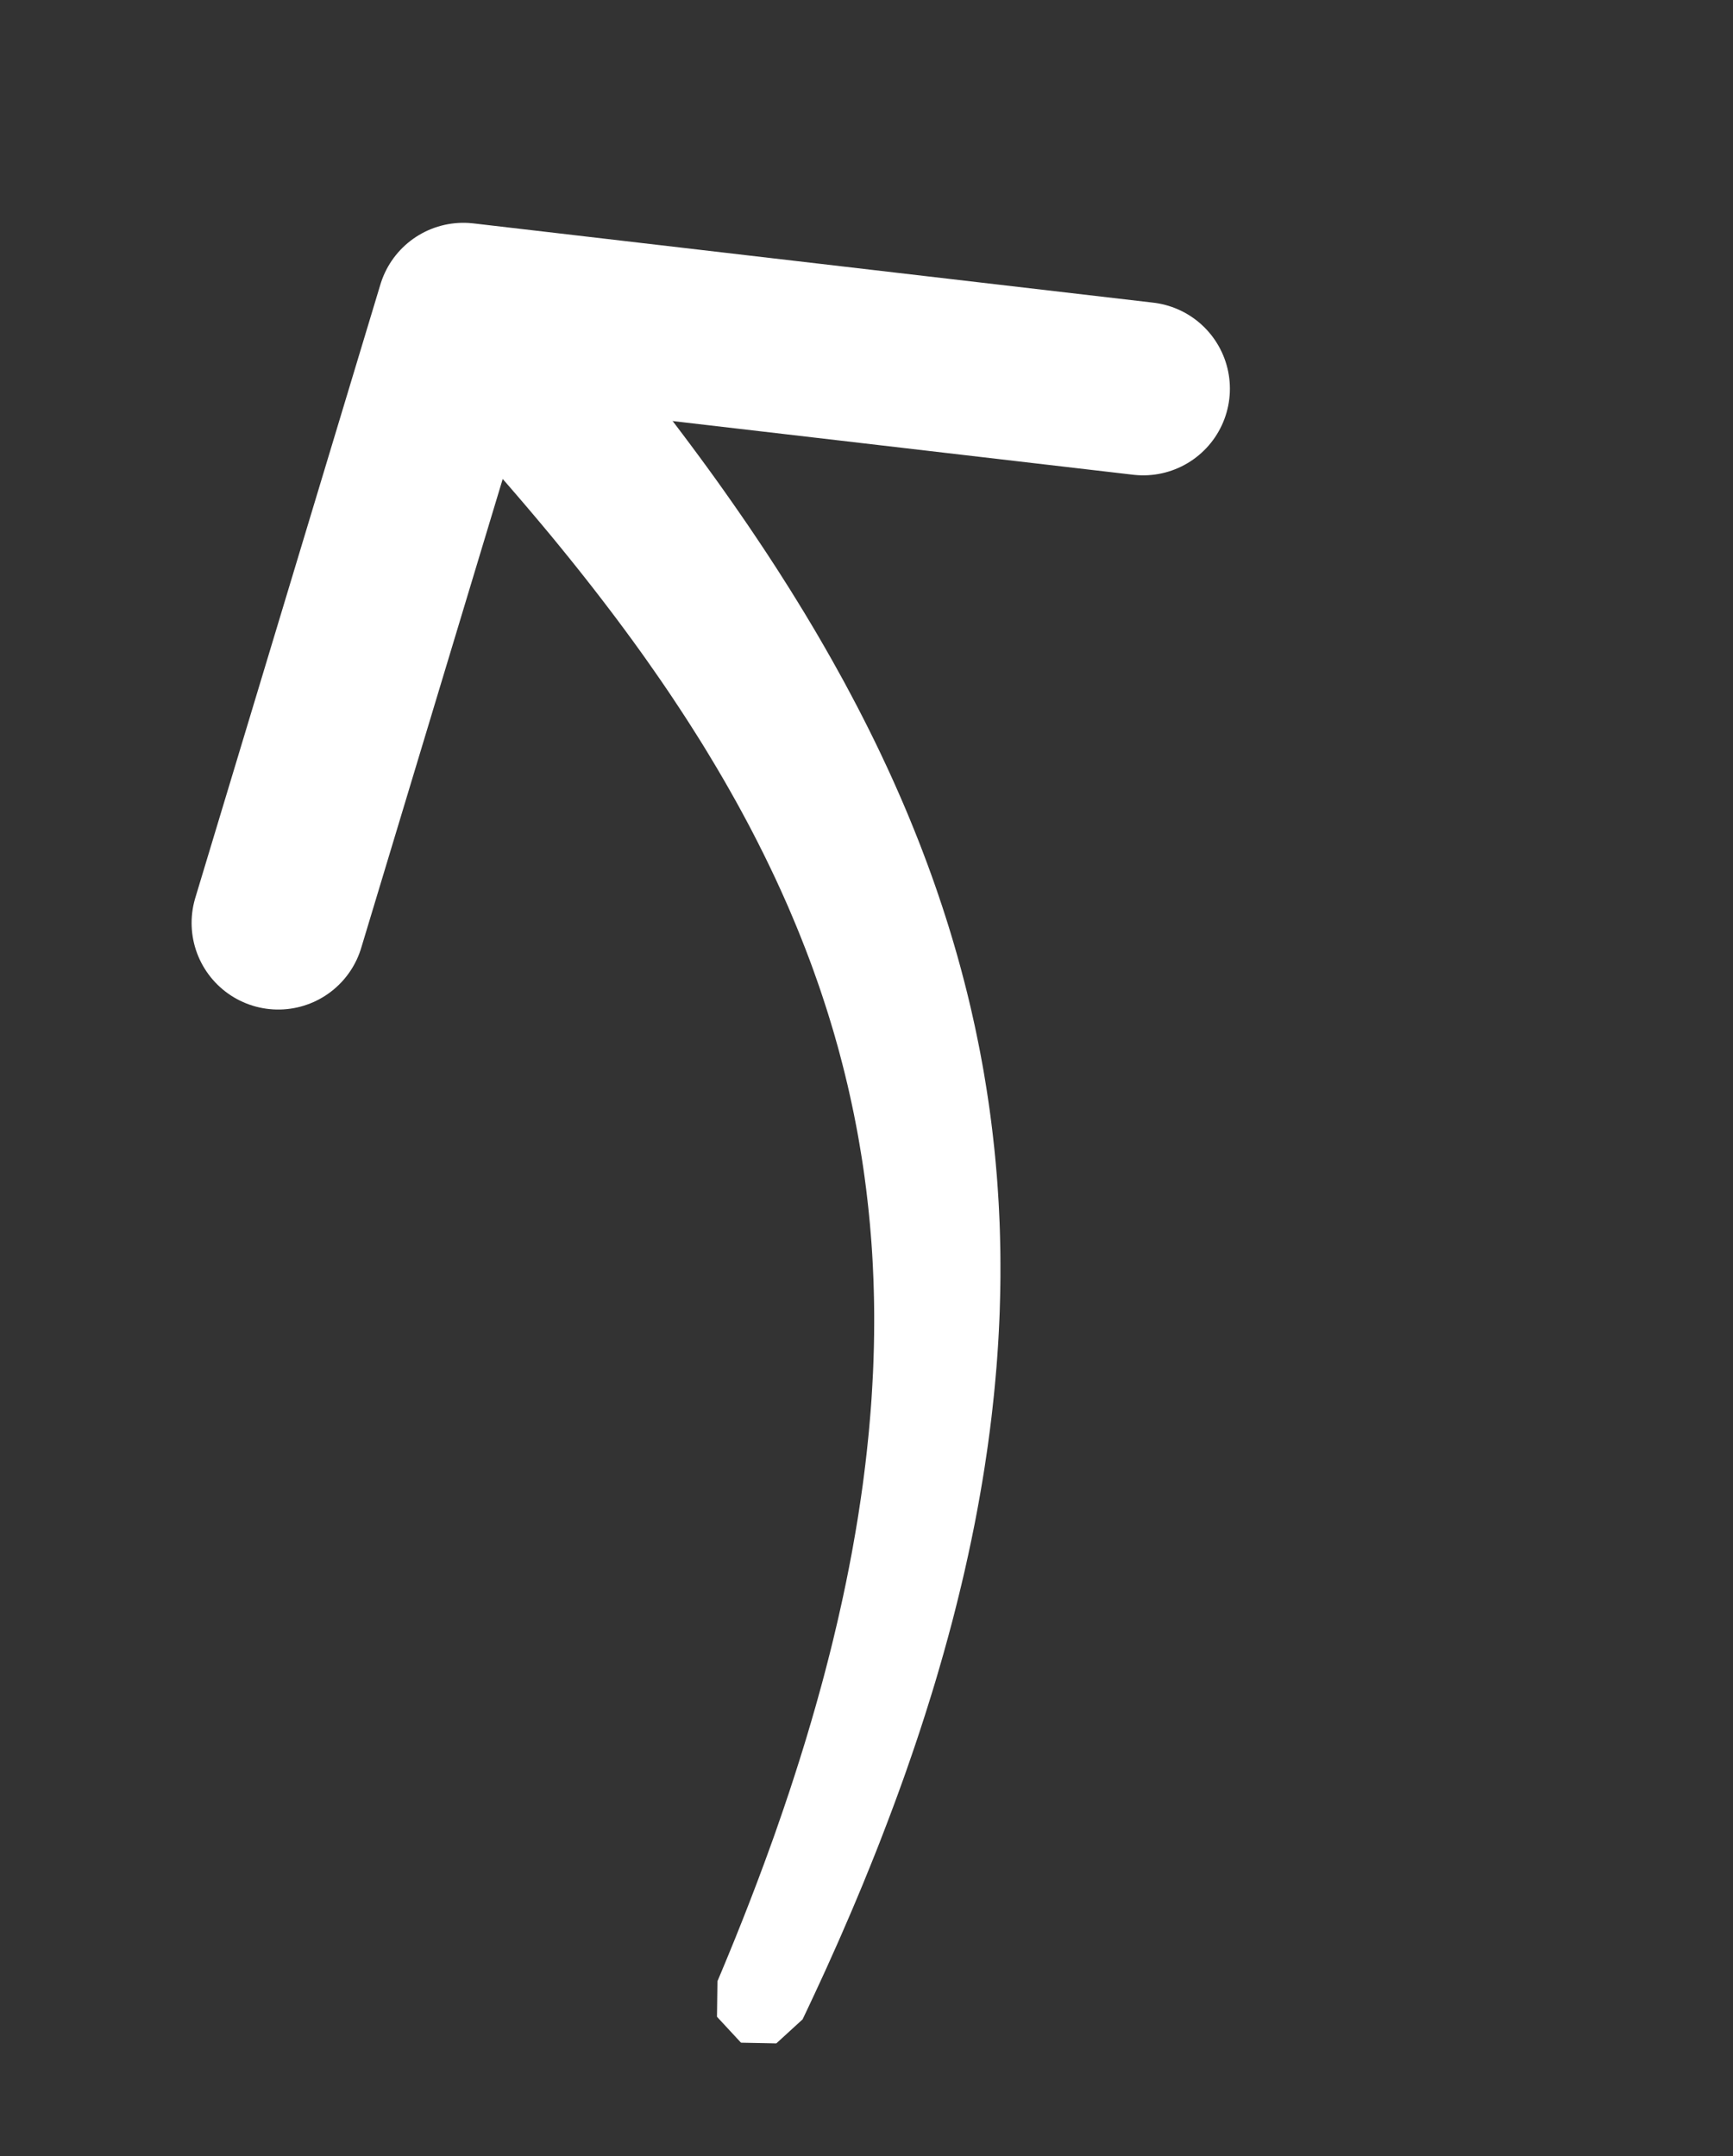 <?xml version="1.0" encoding="UTF-8" standalone="no"?><!DOCTYPE svg PUBLIC "-//W3C//DTD SVG 1.1//EN" "http://www.w3.org/Graphics/SVG/1.1/DTD/svg11.dtd"><svg width="100%" height="100%" viewBox="0 0 45 56" version="1.1" xmlns="http://www.w3.org/2000/svg" xmlns:xlink="http://www.w3.org/1999/xlink" xml:space="preserve" xmlns:serif="http://www.serif.com/" style="fill-rule:evenodd;clip-rule:evenodd;stroke-linecap:round;stroke-linejoin:round;stroke-miterlimit:1.5;"><rect x="0" y="0" width="45" height="56" fill="#333333" stroke="none"/><g><path d="M15.093,7.973l0.005,0.005l0.246,0.296l0.248,0.3l0.245,0.299l0.243,0.299l0.241,0.298l0.238,0.299l0.236,0.299l0.233,0.298l0.231,0.299l0.228,0.298l0.226,0.299l0.224,0.299l0.221,0.298l0.219,0.299l0.216,0.299l0.213,0.299l0.211,0.3l0.207,0.298l0.104,0.151l0.103,0.15l0.101,0.15l0.101,0.15l0.101,0.151l0.1,0.15l0.099,0.15l0.098,0.151l0.098,0.15l0.097,0.151l0.096,0.151l0.096,0.151l0.095,0.15l0.094,0.152l0.094,0.151l0.092,0.151l0.093,0.151l0.091,0.152l0.091,0.152l0.09,0.151l0.089,0.152l0.088,0.152l0.088,0.152l0.087,0.153l0.087,0.152l0.085,0.153l0.085,0.153l0.084,0.152l0.084,0.153l0.082,0.154l0.082,0.153l0.081,0.154l0.081,0.153l0.079,0.154l0.079,0.154l0.078,0.154l0.078,0.155l0.076,0.154l0.076,0.155l0.075,0.155l0.074,0.155l0.073,0.156l0.073,0.155l0.072,0.156l0.071,0.156l0.07,0.156l0.069,0.156l0.069,0.157l0.068,0.157l0.067,0.157l0.066,0.157l0.065,0.157l0.064,0.158l0.064,0.158l0.063,0.158l0.062,0.158l0.061,0.159l0.06,0.159l0.06,0.159l0.058,0.159l0.058,0.159l0.057,0.16l0.056,0.16l0.055,0.16l0.054,0.161l0.054,0.16l0.052,0.161l0.052,0.161l0.051,0.162l0.05,0.162l0.049,0.162l0.048,0.162l0.047,0.162l0.047,0.163l0.045,0.163l0.045,0.164l0.043,0.163l0.043,0.164l0.042,0.164l0.041,0.164l0.04,0.165l0.039,0.165l0.038,0.165l0.037,0.166l0.037,0.166l0.035,0.166l0.034,0.166l0.034,0.167l0.033,0.167l0.031,0.167l0.031,0.167l0.03,0.168l0.028,0.168l0.028,0.169l0.027,0.169l0.026,0.169l0.025,0.169l0.024,0.169l0.023,0.17l0.022,0.171l0.021,0.17l0.02,0.171l0.019,0.171l0.019,0.172l0.017,0.171l0.016,0.173l0.015,0.172l0.015,0.173l0.013,0.173l0.012,0.173l0.011,0.174l0.011,0.174l0.009,0.174l0.008,0.175l0.008,0.175l0.006,0.175l0.005,0.176l0.004,0.176l0.004,0.176l0.002,0.177l0.001,0.177l0,0.177l0,0.178l-0.002,0.178l-0.003,0.179l-0.004,0.178l-0.005,0.179l-0.005,0.18l-0.007,0.18l-0.008,0.18l-0.009,0.18l-0.01,0.181l-0.011,0.182l-0.012,0.181l-0.013,0.182l-0.014,0.183l-0.016,0.182l-0.016,0.183l-0.017,0.184l-0.018,0.184l-0.02,0.184l-0.02,0.185l-0.021,0.185l-0.023,0.185l-0.023,0.186l-0.025,0.186l-0.025,0.187l-0.027,0.187l-0.028,0.187l-0.028,0.188l-0.03,0.188l-0.031,0.189l-0.032,0.189l-0.033,0.189l-0.034,0.19l-0.035,0.19l-0.036,0.191l-0.037,0.191l-0.039,0.192l-0.039,0.192l-0.041,0.192l-0.041,0.193l-0.043,0.194l-0.043,0.193l-0.045,0.195l-0.046,0.194l-0.047,0.195l-0.048,0.196l-0.049,0.196l-0.05,0.197l-0.051,0.197l-0.053,0.197l-0.053,0.198l-0.055,0.198l-0.055,0.199l-0.057,0.2l-0.058,0.2l-0.058,0.2l-0.06,0.201l-0.061,0.201l-0.063,0.202l-0.063,0.202l-0.064,0.203l-0.066,0.204l-0.066,0.203l-0.068,0.205l-0.069,0.205l-0.07,0.205l-0.071,0.206l-0.072,0.207l-0.073,0.207l-0.075,0.207l-0.075,0.208l-0.077,0.209l-0.078,0.209l-0.079,0.21l-0.08,0.21l-0.081,0.211l-0.082,0.212l-0.083,0.212l-0.085,0.212l-0.086,0.214l-0.087,0.213l-0.087,0.215l-0.09,0.215l-0.09,0.215l-0.091,0.216l-0.093,0.217l-0.094,0.217l-0.094,0.218l-0.096,0.219l-0.098,0.219l-0.098,0.219l-0.099,0.221l-0.101,0.221l-0.102,0.221l-0.103,0.223l-0.104,0.222l-0.105,0.224l-0.106,0.222l-0.003,0.007l-0.682,0.624l-0.91,-0.018l-0.013,-0.006l-0.618,-0.667l0.012,-0.924l0.097,-0.23l0.092,-0.221l0.091,-0.22l0.09,-0.22l0.089,-0.218l0.087,-0.218l0.087,-0.217l0.085,-0.216l0.084,-0.215l0.083,-0.215l0.082,-0.214l0.081,-0.213l0.079,-0.212l0.079,-0.211l0.077,-0.211l0.076,-0.21l0.076,-0.209l0.074,-0.209l0.072,-0.208l0.072,-0.207l0.071,-0.206l0.069,-0.206l0.069,-0.204l0.067,-0.205l0.066,-0.203l0.065,-0.203l0.064,-0.201l0.063,-0.202l0.062,-0.2l0.061,-0.2l0.059,-0.199l0.059,-0.198l0.057,-0.198l0.057,-0.197l0.055,-0.196l0.054,-0.195l0.054,-0.195l0.052,-0.194l0.051,-0.194l0.05,-0.193l0.049,-0.192l0.048,-0.191l0.047,-0.191l0.045,-0.19l0.045,-0.189l0.044,-0.189l0.042,-0.188l0.042,-0.187l0.041,-0.187l0.039,-0.186l0.039,-0.186l0.037,-0.184l0.037,-0.185l0.035,-0.183l0.035,-0.183l0.033,-0.182l0.032,-0.182l0.032,-0.181l0.03,-0.18l0.03,-0.18l0.028,-0.179l0.027,-0.178l0.027,-0.178l0.025,-0.177l0.025,-0.177l0.023,-0.176l0.022,-0.175l0.022,-0.175l0.02,-0.174l0.02,-0.174l0.018,-0.173l0.018,-0.173l0.017,-0.171l0.015,-0.172l0.015,-0.171l0.014,-0.17l0.013,-0.169l0.012,-0.17l0.01,-0.168l0.01,-0.168l0.009,-0.167l0.009,-0.167l0.007,-0.167l0.006,-0.166l0.005,-0.165l0.005,-0.165l0.003,-0.164l0.003,-0.164l0.001,-0.163l0.001,-0.162l0,-0.163l-0.001,-0.161l-0.002,-0.162l-0.003,-0.16l-0.004,-0.16l-0.005,-0.16l-0.005,-0.159l-0.007,-0.159l-0.007,-0.159l-0.008,-0.157l-0.009,-0.158l-0.01,-0.157l-0.011,-0.156l-0.012,-0.156l-0.013,-0.156l-0.013,-0.155l-0.015,-0.155l-0.015,-0.154l-0.016,-0.154l-0.017,-0.153l-0.018,-0.153l-0.018,-0.153l-0.02,-0.152l-0.02,-0.152l-0.021,-0.151l-0.022,-0.151l-0.023,-0.151l-0.024,-0.15l-0.025,-0.15l-0.025,-0.15l-0.026,-0.149l-0.027,-0.149l-0.028,-0.148l-0.029,-0.148l-0.029,-0.148l-0.031,-0.147l-0.031,-0.147l-0.032,-0.147l-0.033,-0.147l-0.033,-0.146l-0.035,-0.145l-0.035,-0.146l-0.036,-0.145l-0.037,-0.145l-0.038,-0.144l-0.038,-0.145l-0.039,-0.144l-0.041,-0.143l-0.04,-0.144l-0.042,-0.143l-0.043,-0.143l-0.043,-0.142l-0.044,-0.143l-0.045,-0.142l-0.046,-0.142l-0.046,-0.141l-0.047,-0.141l-0.048,-0.142l-0.049,-0.14l-0.05,-0.141l-0.05,-0.141l-0.051,-0.14l-0.052,-0.14l-0.053,-0.139l-0.053,-0.14l-0.055,-0.139l-0.055,-0.14l-0.056,-0.139l-0.056,-0.138l-0.058,-0.139l-0.058,-0.138l-0.059,-0.139l-0.059,-0.138l-0.061,-0.138l-0.061,-0.137l-0.062,-0.138l-0.063,-0.137l-0.063,-0.138l-0.065,-0.137l-0.065,-0.137l-0.066,-0.137l-0.066,-0.136l-0.067,-0.137l-0.069,-0.136l-0.068,-0.137l-0.07,-0.136l-0.07,-0.136l-0.071,-0.136l-0.072,-0.136l-0.073,-0.136l-0.073,-0.135l-0.074,-0.136l-0.075,-0.136l-0.076,-0.135l-0.076,-0.135l-0.077,-0.135l-0.078,-0.136l-0.079,-0.135l-0.079,-0.135l-0.08,-0.135l-0.081,-0.134l-0.081,-0.135l-0.082,-0.135l-0.083,-0.135l-0.084,-0.134l-0.085,-0.135l-0.085,-0.134l-0.086,-0.135l-0.086,-0.134l-0.088,-0.135l-0.088,-0.134l-0.089,-0.134l-0.089,-0.135l-0.09,-0.134l-0.091,-0.134l-0.092,-0.135l-0.093,-0.134l-0.093,-0.134l-0.094,-0.134l-0.094,-0.135l-0.095,-0.134l-0.096,-0.134l-0.097,-0.134l-0.097,-0.135l-0.099,-0.134l-0.098,-0.134l-0.1,-0.134l-0.1,-0.135l-0.101,-0.134l-0.101,-0.133l-0.206,-0.27l-0.208,-0.269l-0.211,-0.269l-0.213,-0.269l-0.217,-0.27l-0.219,-0.27l-0.221,-0.27l-0.225,-0.27l-0.227,-0.27l-0.23,-0.271l-0.232,-0.271l-0.235,-0.272l-0.238,-0.272l-0.24,-0.272l-0.243,-0.273l-0.245,-0.274l-0.248,-0.273l-0.254,-0.278l-0.005,-0.006l-0.537,-1.622l0.759,-1.535l0.011,-0.01l1.625,-0.543l1.534,0.753Z" style="fill:#fff;"/><path d="M7.225,23.971l4.807,-15.934l17.654,2.059" style="fill:none;stroke:#fff;stroke-width:4.5px;"/></g></svg>